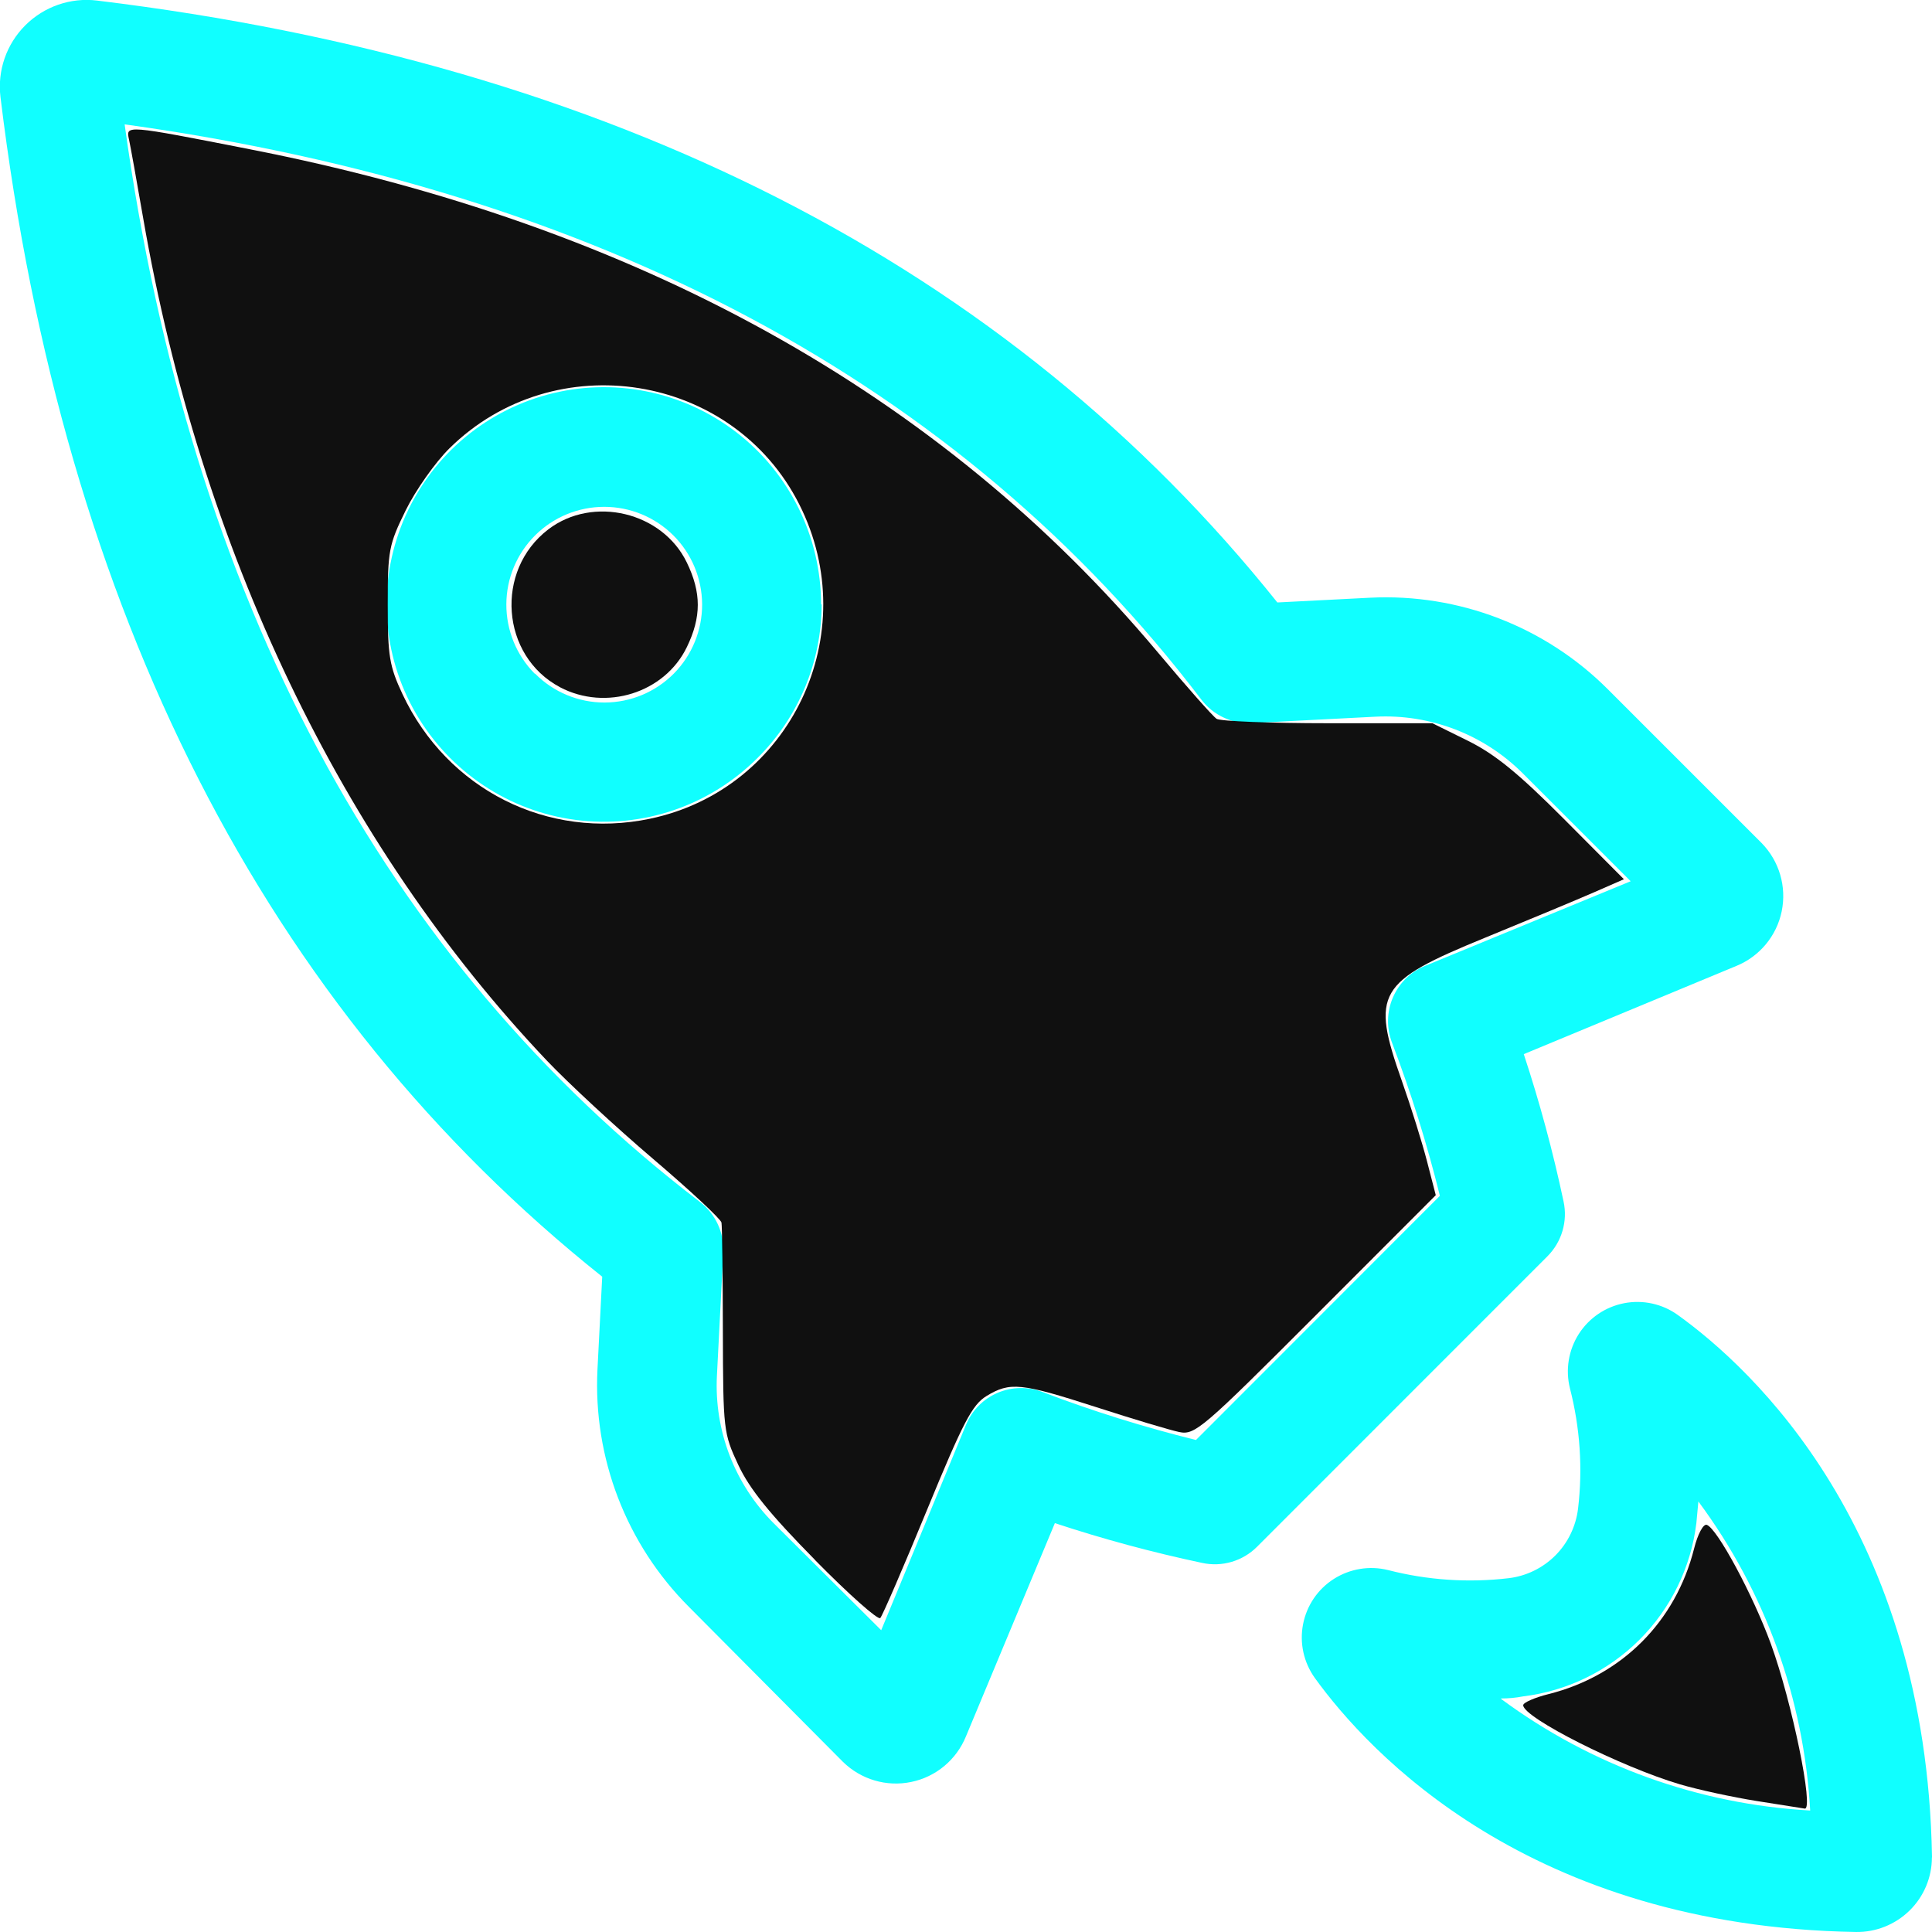 <svg width="24pt" height="24pt" version="1.1" viewBox="0 0 24 24" xmlns="http://www.w3.org/2000/svg">
 <path d="m7.481 15.859-0.059 1.152c-0.055 1.1 0.358 2.172 1.137 2.951l1.913 1.925c0.224 0.219 0.541 0.313 0.848 0.249 0.307-0.063 0.561-0.276 0.679-0.565l1.105-2.65c0.6 0.198 1.211 0.363 1.829 0.494 0.247 0.054 0.504-0.022 0.682-0.2l3.608-3.609h-1.27e-4c0.178-0.178 0.254-0.436 0.2-0.682-0.131-0.618-0.296-1.229-0.494-1.829l2.639-1.095c0.29-0.118 0.502-0.373 0.565-0.679 0.063-0.307-0.03-0.624-0.249-0.848l-1.913-1.913c-0.779-0.778-1.851-1.19-2.951-1.135l-1.152 0.059c-3.346-4.185-8.272-6.701-14.663-7.477-0.328-0.04-0.657 0.074-0.891 0.308-0.234 0.234-0.348 0.562-0.308 0.891 0.779 6.392 3.292 11.318 7.473 14.652zm-5.931-14.314c5.879 0.818 10.38 3.213 13.373 7.145l-1.28e-4 1.276e-4c0.148 0.195 0.383 0.304 0.628 0.292l1.535-0.079h-1.28e-4c0.684-0.035 1.351 0.222 1.834 0.707l1.337 1.337-2.558 1.053c-0.178 0.074-0.32 0.215-0.396 0.392-0.076 0.177-0.08 0.377-0.012 0.557 0.237 0.623 0.436 1.259 0.596 1.906l-3.03 3.033c-0.647-0.16-1.283-0.358-1.905-0.596-0.18-0.069-0.381-0.066-0.559 0.01-0.178 0.076-0.319 0.219-0.393 0.398l-1.053 2.551-1.337-1.33c-0.482-0.483-0.738-1.147-0.704-1.829l0.079-1.535v1.78e-4c0.012-0.245-0.097-0.48-0.292-0.628-3.925-3.003-6.332-7.502-7.144-13.381zm8.65 5.962-1.79e-4 1.276e-4c-5.02e-4 -0.839-0.391-1.63-1.057-2.141-0.666-0.51-1.532-0.682-2.342-0.464-0.81 0.218-1.473 0.8-1.794 1.576-0.32 0.776-0.262 1.656 0.158 2.382 0.42 0.726 1.154 1.216 1.986 1.325 0.832 0.109 1.667-0.176 2.26-0.77 0.508-0.504 0.795-1.19 0.796-1.906zm-3.559 0.86v1.275e-4c-0.226-0.229-0.352-0.538-0.351-0.86 0.001-0.322 0.13-0.63 0.358-0.857 0.228-0.227 0.536-0.354 0.858-0.354 0.322 0 0.63 0.127 0.858 0.354 0.228 0.227 0.356 0.535 0.358 0.857 0.001 0.322-0.125 0.631-0.351 0.86-0.228 0.23-0.537 0.359-0.861 0.36-0.323 3.829e-4 -0.634-0.128-0.862-0.358zm17.359 14.709v-0.015c-0.072-4.061-2.224-6.056-3.158-6.726l-1.28e-4 -1.79e-4c-0.192-0.138-0.433-0.191-0.666-0.146-0.233 0.045-0.436 0.183-0.564 0.383-0.127 0.2-0.167 0.443-0.11 0.673 0.126 0.489 0.161 0.997 0.101 1.498-0.027 0.219-0.126 0.424-0.282 0.58-0.156 0.156-0.361 0.256-0.58 0.282-0.501 0.059-1.009 0.025-1.498-0.101-0.23-0.057-0.473-0.017-0.673 0.11-0.2 0.127-0.338 0.331-0.383 0.564-0.045 0.232 0.008 0.473 0.146 0.666 0.667 0.924 2.664 3.087 6.722 3.156 0.249 0.004 0.488-0.092 0.666-0.266 0.178-0.174 0.278-0.412 0.278-0.661zm-5.353-1.977c0.091 0 0.18-0.008 0.269-0.025l-1.27e-4 -1.79e-4c0.549-0.066 1.059-0.314 1.45-0.704 0.391-0.39 0.64-0.9 0.707-1.449l0.025-0.269c0.828 1.116 1.311 2.451 1.389 3.839-1.388-0.077-2.723-0.559-3.841-1.387z" fill="#0ff" fill-opacity=".937" stroke-width=".044"/>
 <g fill-opacity=".937" fill-rule="evenodd" stroke-linejoin="round" stroke-width=".175">
  <path transform="scale(.75)" d="m13.5 25.838c-0.748-0.759-1.084-1.174-1.27-1.571-0.247-0.528-0.253-0.577-0.257-2.225-2e-3 -0.927-0.012-1.733-0.023-1.792-0.011-0.059-0.521-0.534-1.135-1.057-0.614-0.523-1.405-1.255-1.759-1.628-3.402-3.589-5.733-8.456-6.687-13.966-0.104-0.601-0.209-1.183-0.233-1.292-0.052-0.238-0.058-0.239 2.006 0.166 6.41 1.255 11.438 4.041 15.029 8.325 0.477 0.569 0.918 1.068 0.98 1.108 0.062 0.04 0.891 0.073 1.843 0.073h1.731l0.591 0.292c0.445 0.22 0.837 0.54 1.586 1.292l0.995 1-0.494 0.216c-0.272 0.119-1.083 0.457-1.804 0.752-1.789 0.732-1.895 0.914-1.379 2.375 0.149 0.422 0.336 1.02 0.416 1.329l0.145 0.561-1.988 1.99c-1.879 1.881-2.002 1.987-2.261 1.933-0.15-0.031-0.769-0.216-1.374-0.412-1.25-0.403-1.43-0.421-1.819-0.184-0.236 0.144-0.387 0.433-0.986 1.889-0.389 0.946-0.737 1.75-0.773 1.788-0.036 0.038-0.524-0.395-1.083-0.963zm-2.735-12.277c2.331-0.488 3.555-3.066 2.473-5.208-1.099-2.175-4.05-2.647-5.794-0.927-0.234 0.231-0.56 0.693-0.724 1.026-0.28 0.569-0.298 0.666-0.298 1.565 0 0.849 0.028 1.018 0.244 1.479 0.742 1.582 2.405 2.42 4.1 2.065z"/>
  <path transform="scale(.75)" d="m9.275 11.382c-0.98-0.518-1.085-1.934-0.193-2.614 0.739-0.564 1.889-0.289 2.294 0.549 0.242 0.499 0.242 0.903 0 1.402-0.367 0.758-1.34 1.065-2.102 0.663z"/>
  <path transform="scale(.75)" d="m29.1 29.831c-0.401-0.064-0.975-0.188-1.275-0.277-0.976-0.288-2.596-1.105-2.596-1.31 0-0.044 0.19-0.127 0.422-0.185 1.211-0.305 2.103-1.198 2.409-2.411 0.059-0.236 0.152-0.411 0.209-0.392 0.172 0.057 0.767 1.163 1.064 1.977 0.347 0.953 0.715 2.746 0.559 2.723-0.034-5e-3 -0.39-0.061-0.791-0.125z"/>
 </g>
</svg>

